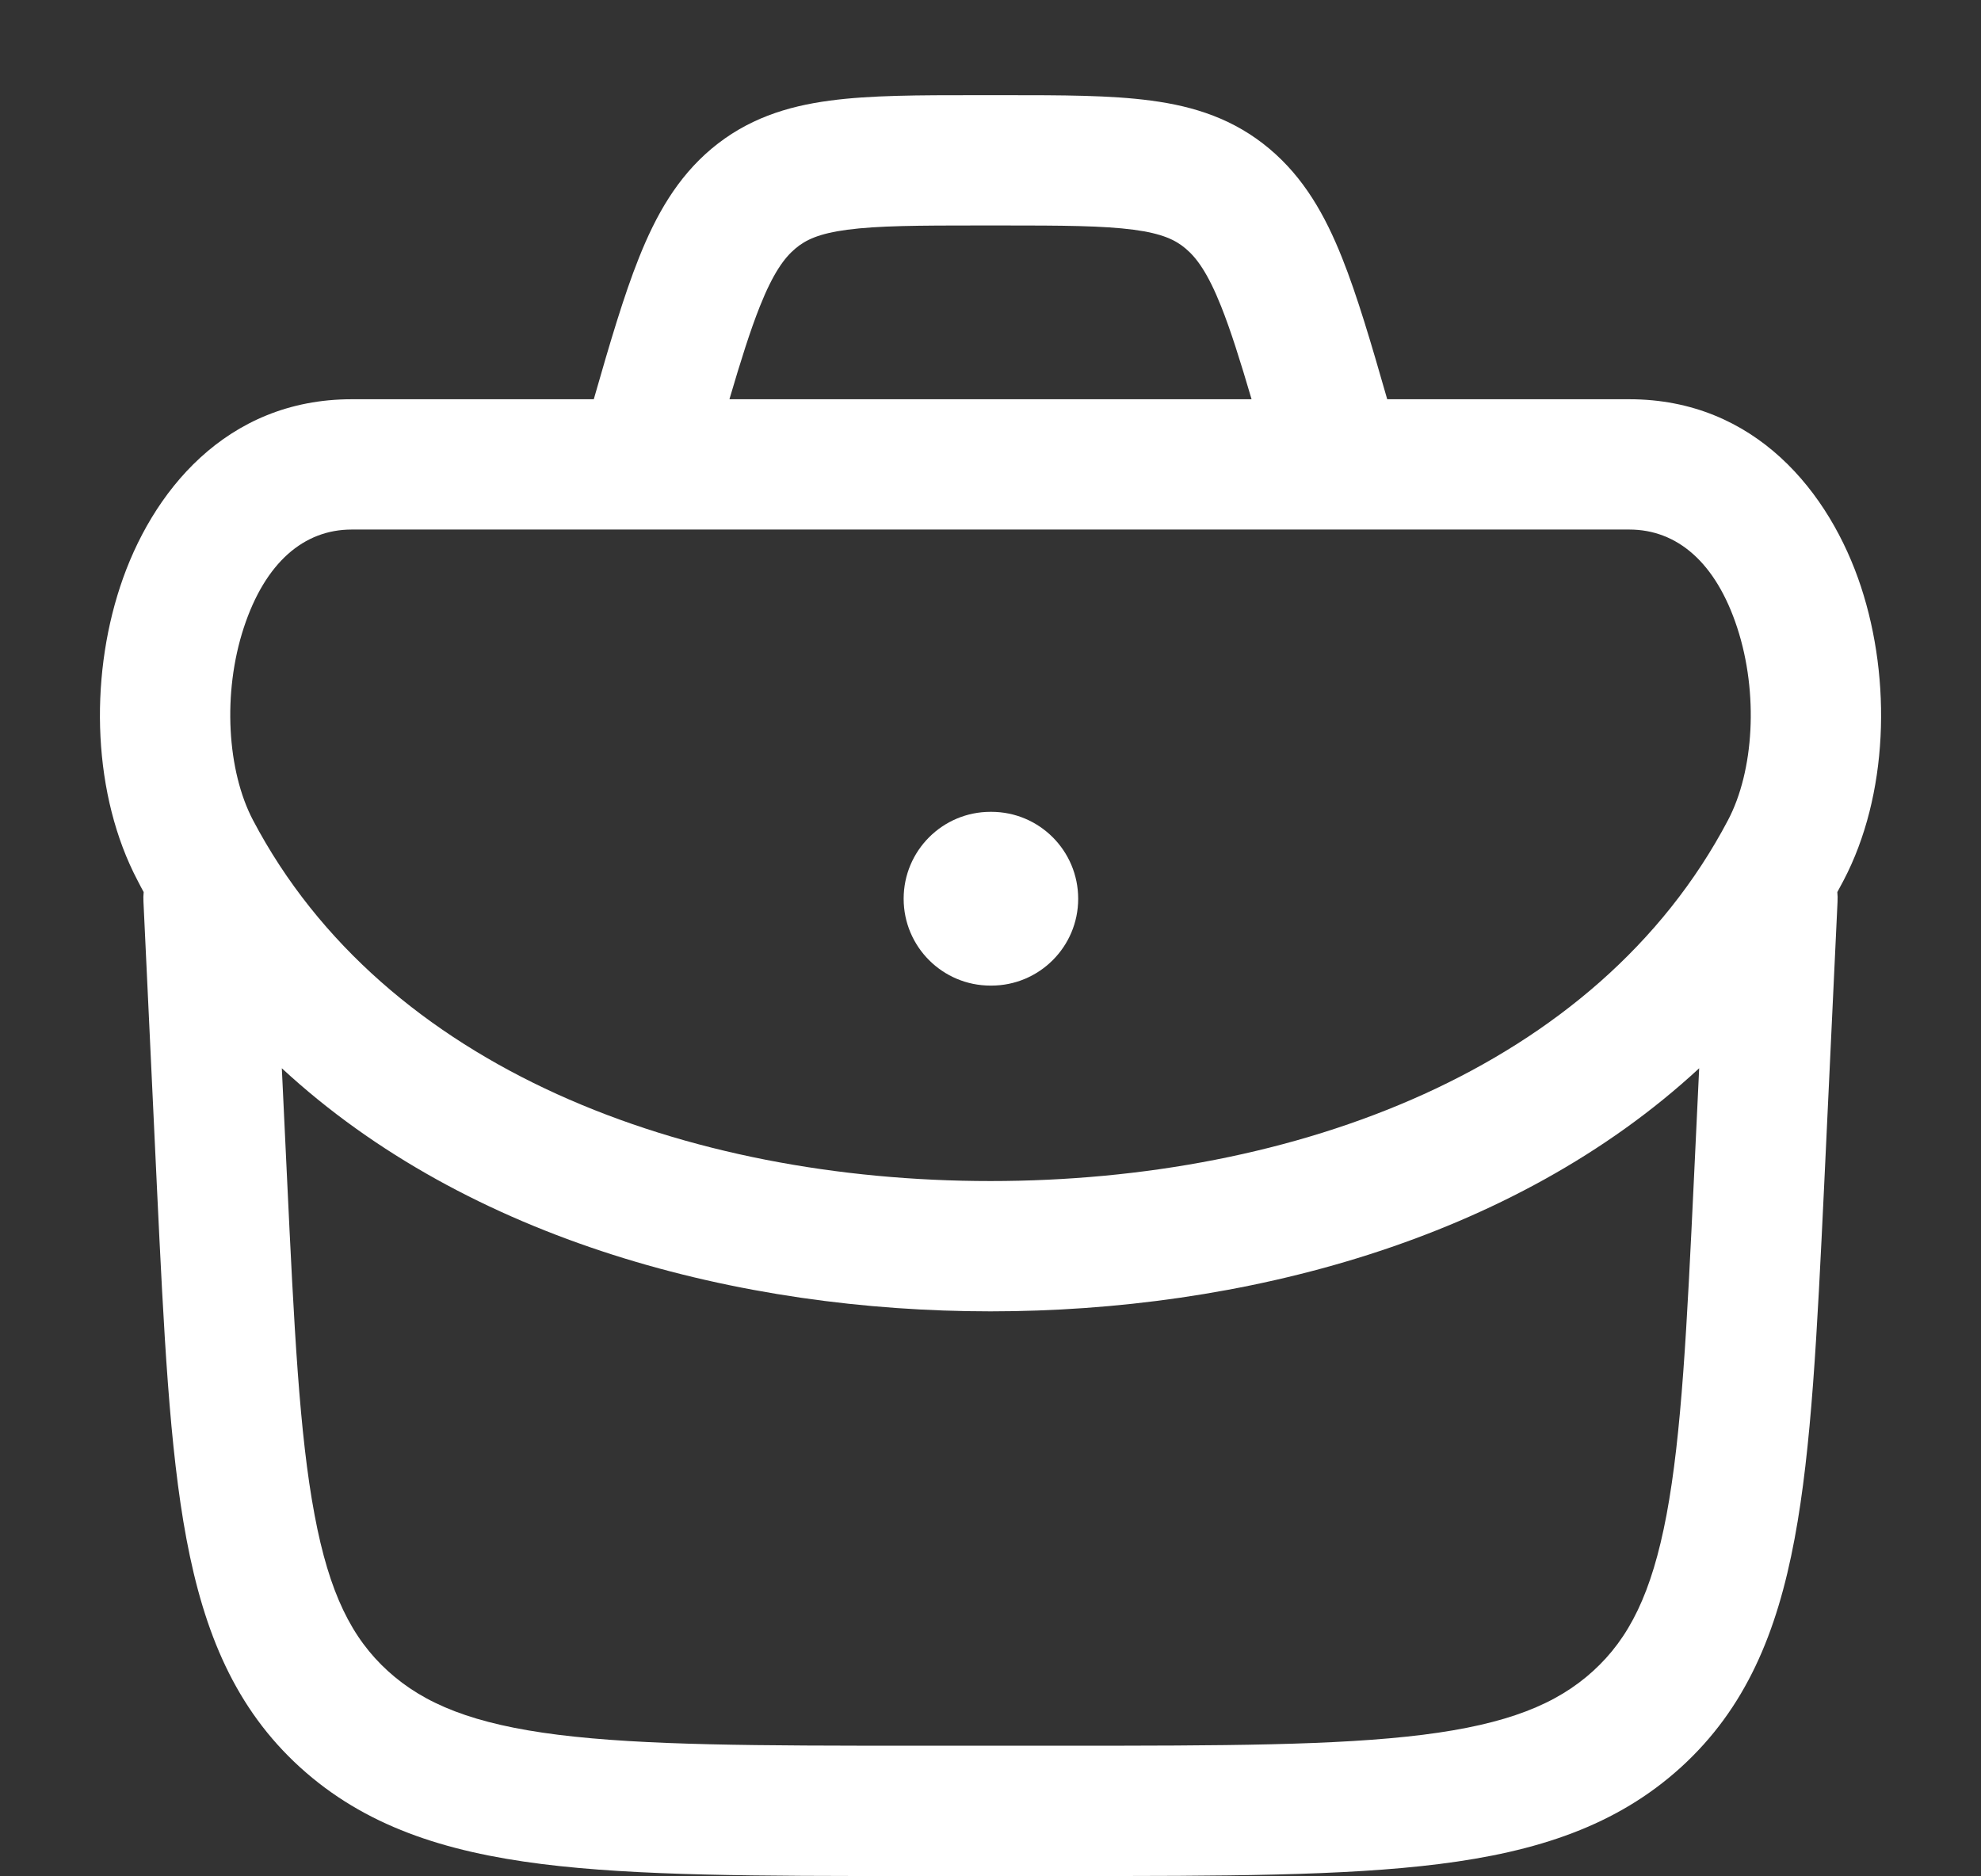 <svg width="19" height="18" viewBox="0 0 19 18" fill="none" xmlns="http://www.w3.org/2000/svg">
<rect x="0" y="0" width="19" height="18" fill="#333333" stroke="none"/>
<path d="M8.667 8.622C8.667 8.161 9.04 7.788 9.5 7.788H9.508C9.968 7.788 10.341 8.161 10.341 8.622C10.341 9.082 9.968 9.455 9.508 9.455H9.5C9.04 9.455 8.667 9.082 8.667 8.622Z" fill="white"/>
<path fill-rule="evenodd" clip-rule="evenodd" d="M9.363 0.913C8.817 0.913 8.347 0.913 7.961 0.965C7.543 1.02 7.163 1.143 6.824 1.427C6.494 1.705 6.291 2.064 6.127 2.476C5.983 2.837 5.85 3.289 5.695 3.83H3.373C2.166 3.83 1.449 4.724 1.152 5.629C0.856 6.527 0.89 7.632 1.32 8.448C1.339 8.485 1.358 8.522 1.378 8.558C1.375 8.588 1.374 8.62 1.376 8.651L1.505 11.388C1.572 12.782 1.625 13.893 1.788 14.762C1.957 15.663 2.257 16.389 2.878 16.954C3.496 17.516 4.26 17.764 5.197 17.882C6.111 17.997 7.273 17.997 8.743 17.997H10.257C11.727 17.997 12.89 17.997 13.803 17.882C14.741 17.764 15.504 17.516 16.122 16.954C16.743 16.389 17.044 15.663 17.212 14.762C17.375 13.893 17.428 12.782 17.495 11.388L17.624 8.651C17.626 8.62 17.625 8.588 17.622 8.558C17.642 8.522 17.661 8.485 17.681 8.448C18.11 7.632 18.144 6.527 17.849 5.629C17.551 4.724 16.834 3.83 15.627 3.83H13.305C13.15 3.289 13.017 2.837 12.873 2.476C12.709 2.064 12.506 1.705 12.175 1.427C11.837 1.143 11.457 1.02 11.039 0.965C10.653 0.913 10.183 0.913 9.637 0.913H9.363ZM12.004 3.83C11.894 3.456 11.804 3.17 11.712 2.939C11.584 2.618 11.477 2.473 11.371 2.384C11.273 2.301 11.145 2.24 10.874 2.204C10.58 2.165 10.194 2.163 9.597 2.163H9.402C8.806 2.163 8.42 2.165 8.126 2.204C7.855 2.24 7.727 2.301 7.629 2.384C7.523 2.473 7.416 2.618 7.288 2.939C7.196 3.17 7.106 3.456 6.996 3.83H12.004ZM2.426 7.867C2.18 7.398 2.131 6.652 2.339 6.019C2.545 5.394 2.916 5.08 3.373 5.08H15.627C16.084 5.08 16.456 5.394 16.661 6.019C16.869 6.652 16.821 7.398 16.574 7.867C15.314 10.262 12.411 11.33 9.5 11.33C6.589 11.33 3.686 10.262 2.426 7.867ZM16.297 10.248C14.503 11.909 11.895 12.58 9.5 12.58C7.105 12.58 4.498 11.909 2.703 10.248L2.752 11.281C2.821 12.733 2.871 13.758 3.017 14.532C3.158 15.286 3.375 15.716 3.72 16.03C4.069 16.348 4.542 16.54 5.353 16.642C6.179 16.745 7.264 16.747 8.787 16.747H10.213C11.737 16.747 12.821 16.745 13.647 16.642C14.458 16.54 14.931 16.348 15.28 16.03C15.625 15.716 15.842 15.286 15.984 14.532C16.129 13.758 16.179 12.733 16.248 11.281L16.297 10.248Z" fill="white"/>
</svg>
